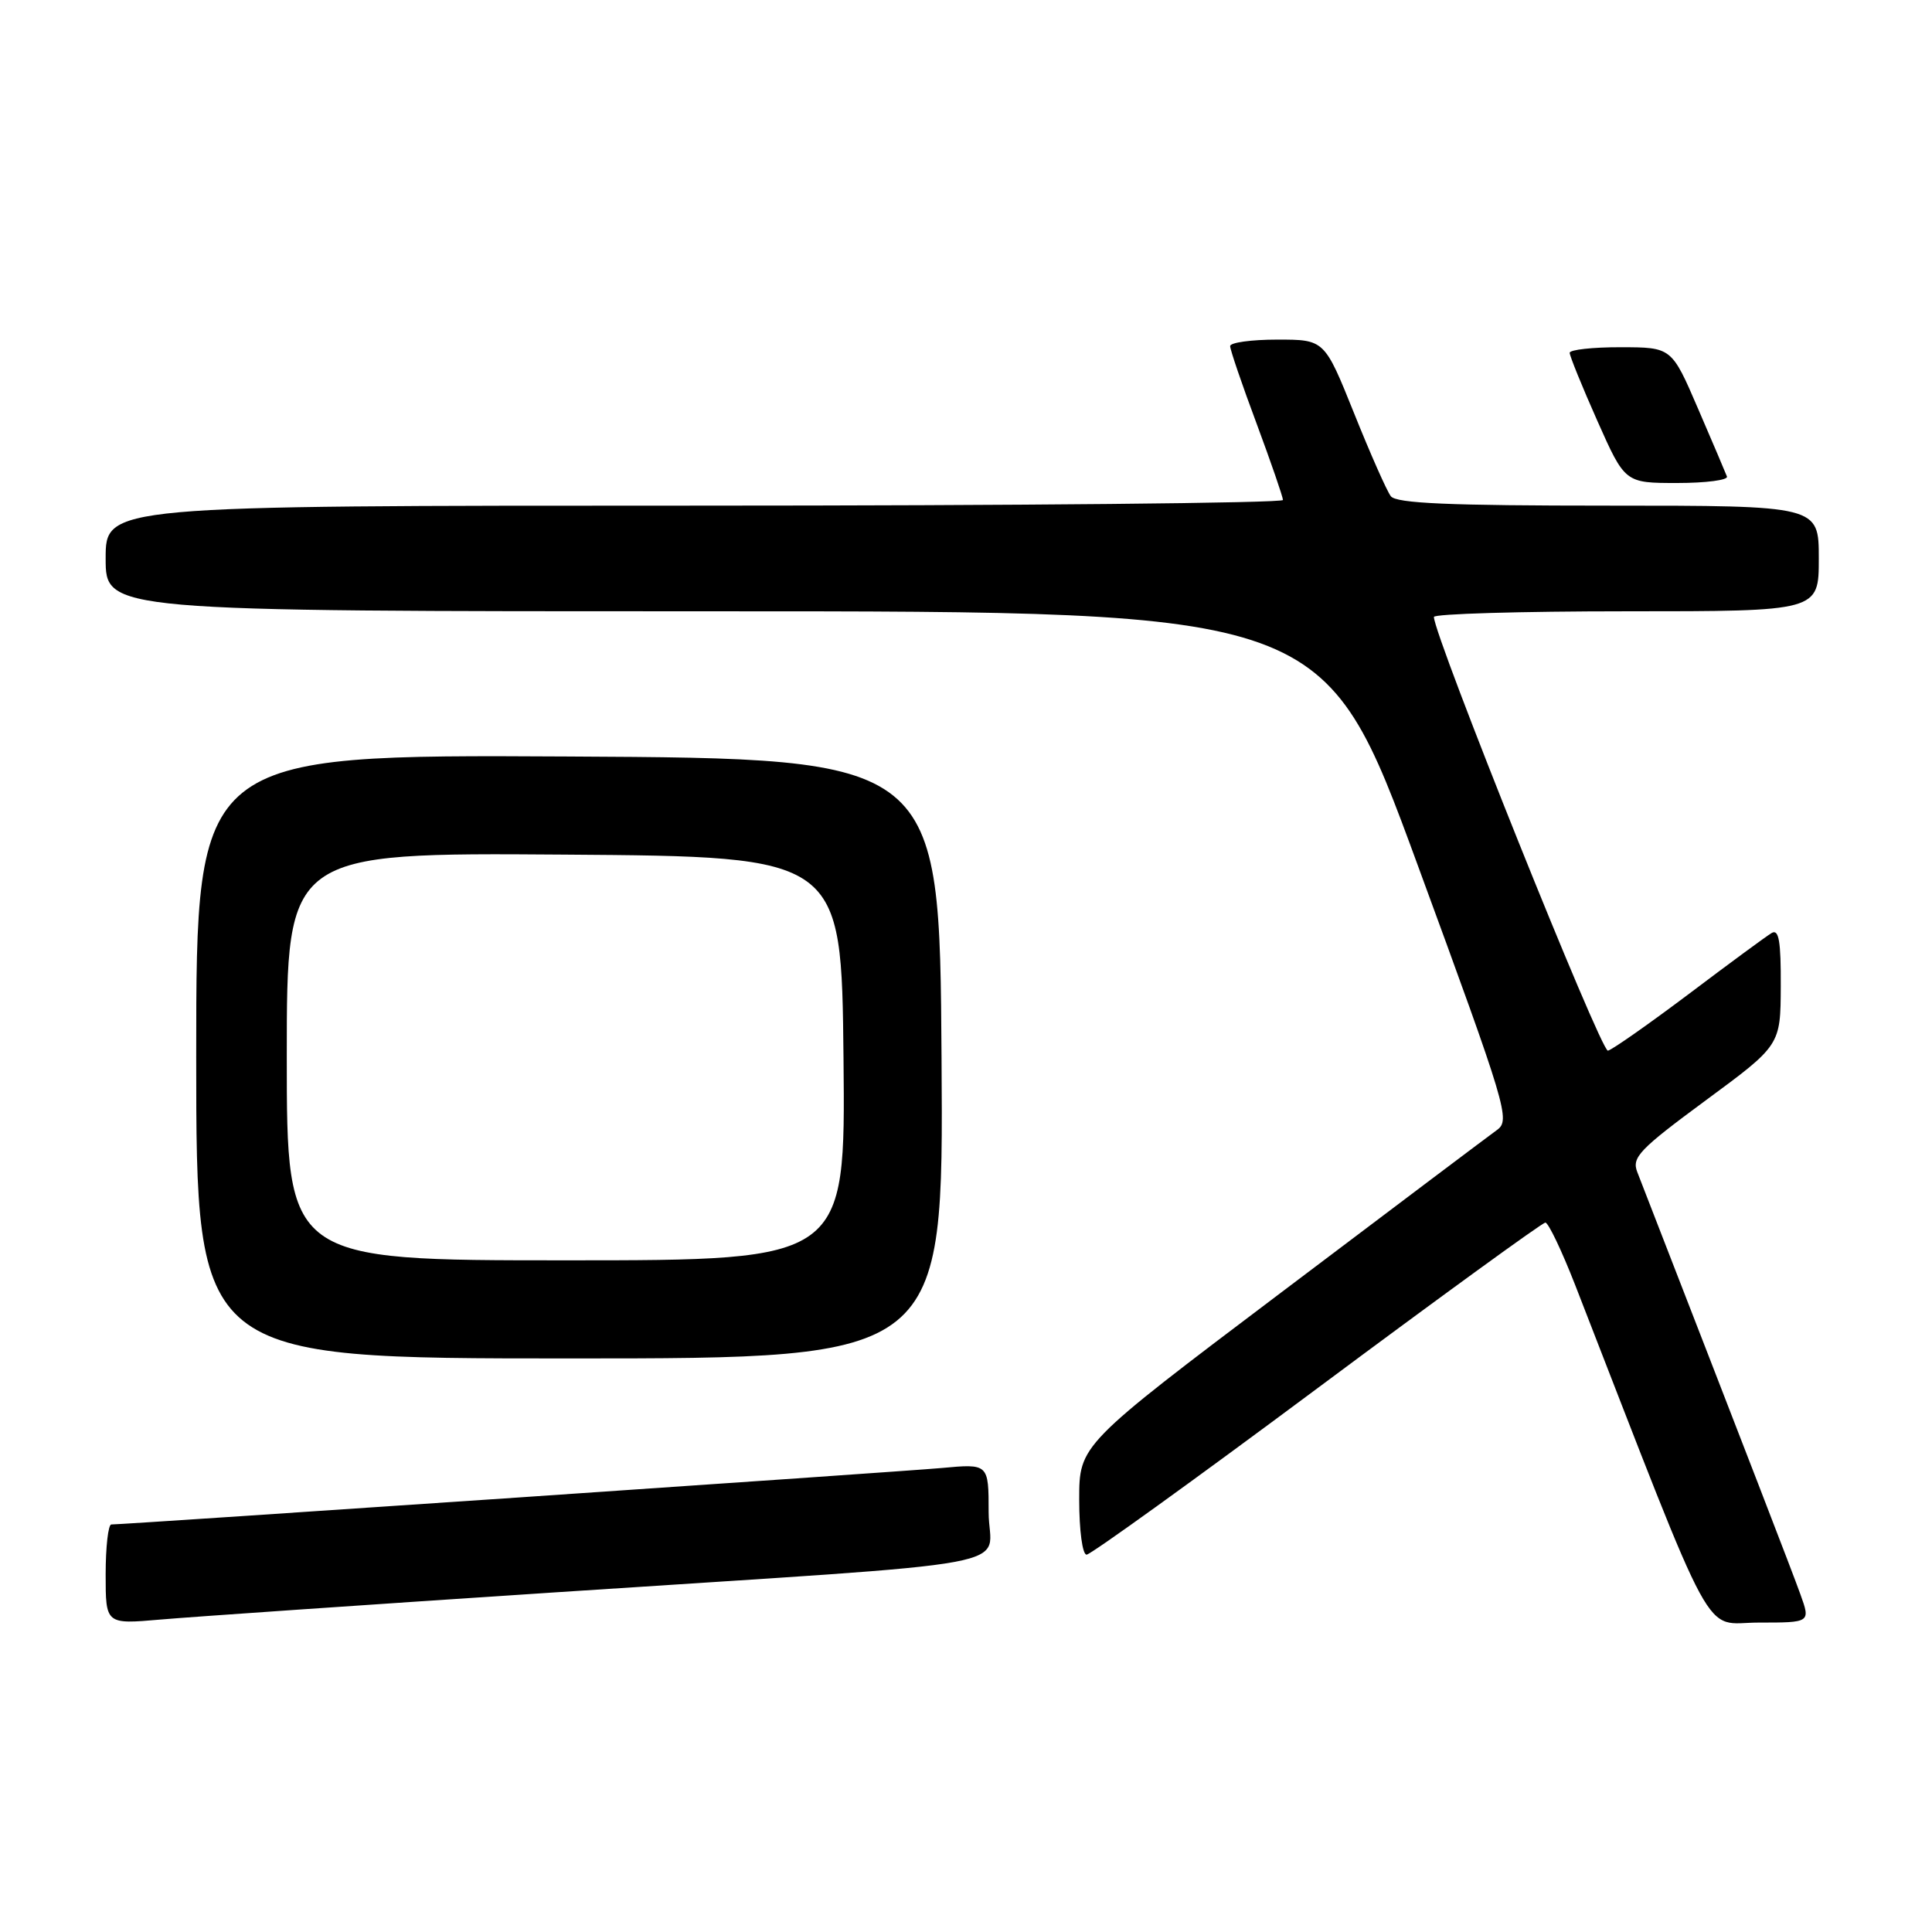 <?xml version="1.0" encoding="UTF-8" standalone="no"?>
<!DOCTYPE svg PUBLIC "-//W3C//DTD SVG 1.1//EN" "http://www.w3.org/Graphics/SVG/1.1/DTD/svg11.dtd" >
<svg xmlns="http://www.w3.org/2000/svg" xmlns:xlink="http://www.w3.org/1999/xlink" version="1.1" viewBox="0 0 256 256">
 <g >
 <path fill="currentColor"
d=" M 73.50 211.00 C 138.01 206.75 131.00 208.04 131.00 200.39 C 131.00 193.94 131.00 193.94 124.75 194.52 C 119.32 195.01 16.76 201.99 14.75 202.00 C 14.34 202.00 14.00 204.98 14.00 208.62 C 14.00 215.23 14.00 215.23 21.25 214.60 C 25.24 214.25 48.75 212.63 73.50 211.00 Z  M 238.56 211.25 C 237.46 208.19 231.87 193.73 216.95 155.31 C 216.19 153.37 217.19 152.32 226.01 145.81 C 235.93 138.50 235.93 138.50 235.96 130.69 C 235.99 124.71 235.71 123.06 234.75 123.63 C 234.06 124.04 229.15 127.65 223.84 131.66 C 218.52 135.66 213.67 139.07 213.06 139.22 C 212.15 139.45 190.02 84.28 190.00 81.75 C 190.00 81.34 201.47 81.00 215.50 81.00 C 241.00 81.00 241.00 81.00 241.00 74.00 C 241.00 67.00 241.00 67.00 213.12 67.00 C 192.00 67.00 185.01 66.70 184.29 65.75 C 183.76 65.06 181.57 60.11 179.42 54.75 C 175.50 45.00 175.50 45.00 169.25 45.00 C 165.81 45.00 163.00 45.39 163.00 45.86 C 163.00 46.34 164.57 50.95 166.50 56.11 C 168.42 61.28 169.99 65.84 170.00 66.25 C 170.00 66.66 134.90 67.00 92.00 67.00 C 14.00 67.00 14.00 67.00 14.00 74.00 C 14.00 81.00 14.00 81.00 94.75 81.00 C 175.51 81.00 175.51 81.00 187.87 114.68 C 199.65 146.76 200.15 148.42 198.37 149.72 C 197.34 150.46 184.46 160.16 169.75 171.27 C 143.00 191.46 143.00 191.46 143.00 198.73 C 143.00 202.79 143.43 206.00 143.98 206.00 C 144.51 206.00 158.25 196.10 174.50 184.00 C 190.75 171.90 204.37 162.00 204.77 162.00 C 205.17 162.01 206.94 165.72 208.71 170.25 C 227.80 219.29 225.46 215.00 233.04 215.00 C 239.91 215.00 239.91 215.00 238.56 211.25 Z  M 124.76 140.25 C 124.50 100.50 124.50 100.50 75.25 100.24 C 26.00 99.98 26.00 99.98 26.00 139.99 C 26.00 180.00 26.00 180.00 75.51 180.00 C 125.02 180.00 125.02 180.00 124.76 140.25 Z  M 228.83 63.14 C 228.65 62.66 226.93 58.62 225.00 54.15 C 221.50 46.02 221.50 46.02 214.75 46.01 C 211.04 46.00 208.00 46.34 207.99 46.75 C 207.99 47.16 209.63 51.21 211.65 55.75 C 215.32 64.00 215.32 64.00 222.24 64.00 C 226.05 64.00 229.02 63.61 228.83 63.14 Z  M 38.00 139.99 C 38.00 112.98 38.00 112.98 74.75 113.24 C 111.50 113.50 111.50 113.50 111.77 140.25 C 112.03 167.00 112.03 167.00 75.02 167.00 C 38.00 167.00 38.00 167.00 38.00 139.99 Z "/>
</g>
</svg>